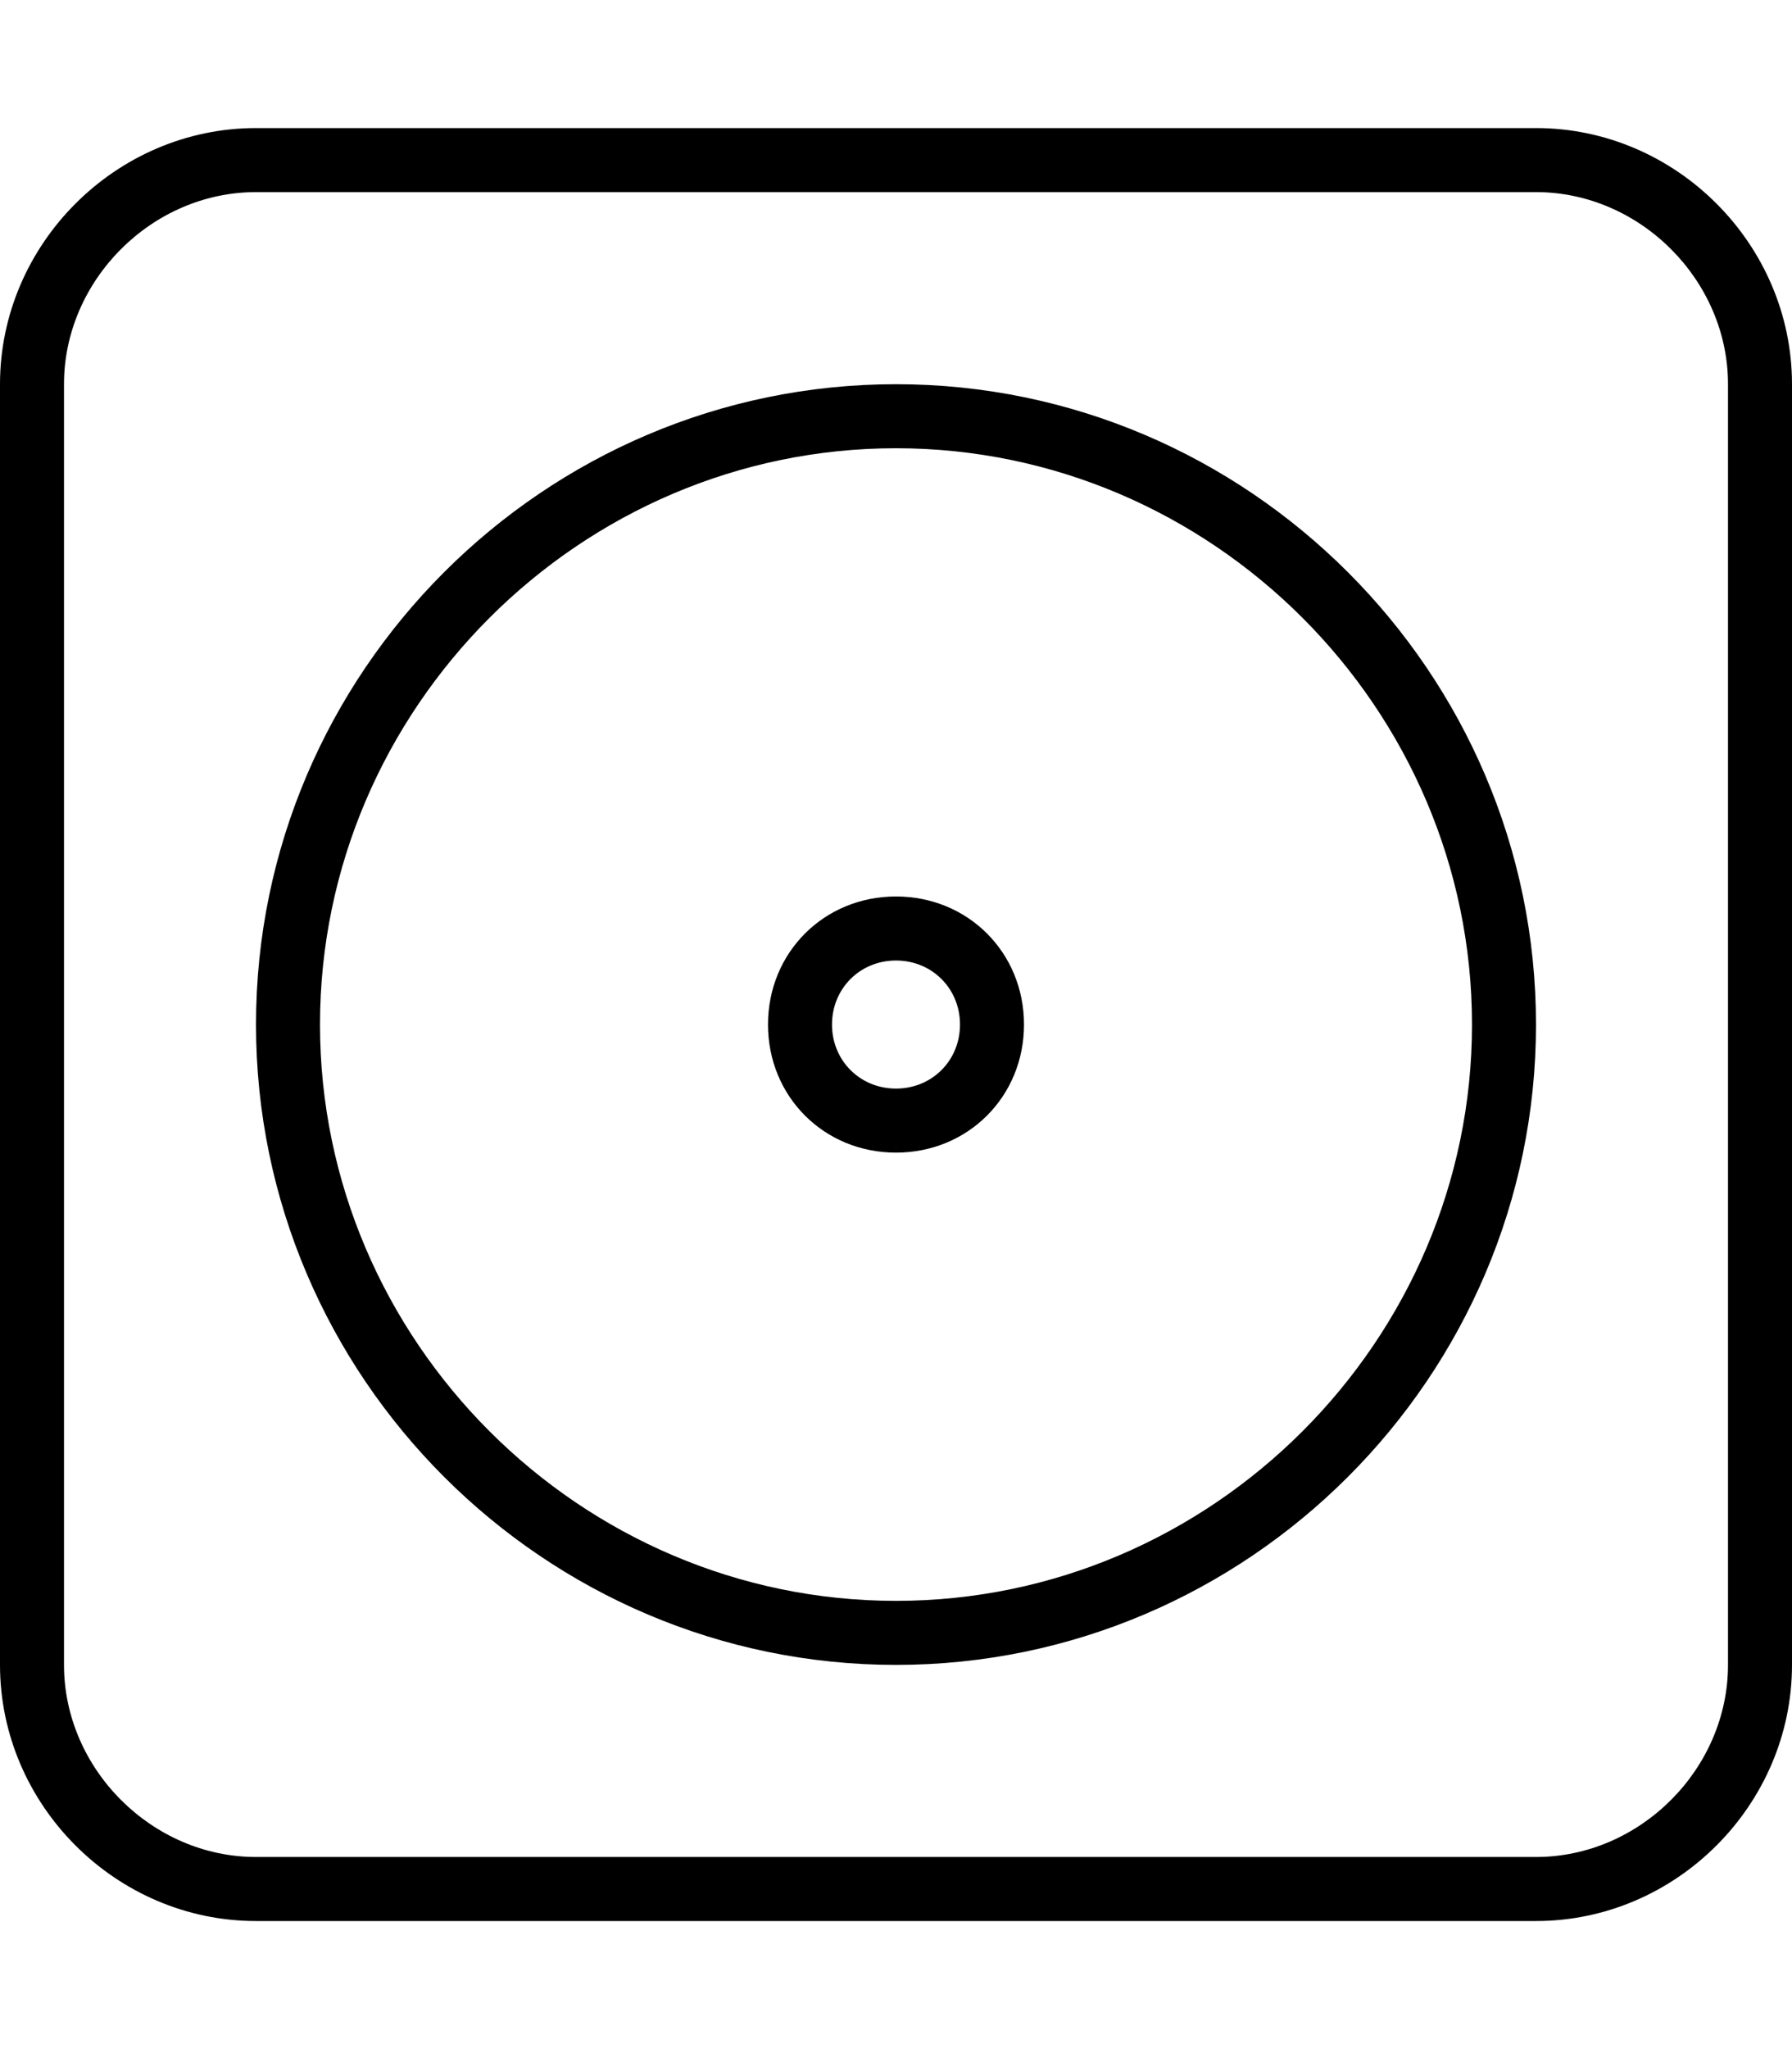 <svg xmlns="http://www.w3.org/2000/svg" viewBox="0 0 448 512"><!-- Font Awesome Pro 6.0.0-alpha1 by @fontawesome - https://fontawesome.com License - https://fontawesome.com/license (Commercial License) --><path d="M384 32H64C29 32 0 61 0 96V416C0 451 29 480 64 480H384C419 480 448 451 448 416V96C448 61 419 32 384 32ZM432 416C432 442 410 464 384 464H64C38 464 16 442 16 416V96C16 70 38 48 64 48H384C410 48 432 70 432 96V416ZM224 224C206 224 192 238 192 256C192 274 206 288 224 288S256 274 256 256C256 238 242 224 224 224ZM224 272C215 272 208 265 208 256S215 240 224 240S240 247 240 256S233 272 224 272ZM224 96C136 96 64 168 64 256S136 416 224 416S384 344 384 256S312 96 224 96ZM224 400C145 400 80 335 80 256S145 112 224 112S368 177 368 256S303 400 224 400Z"/></svg>